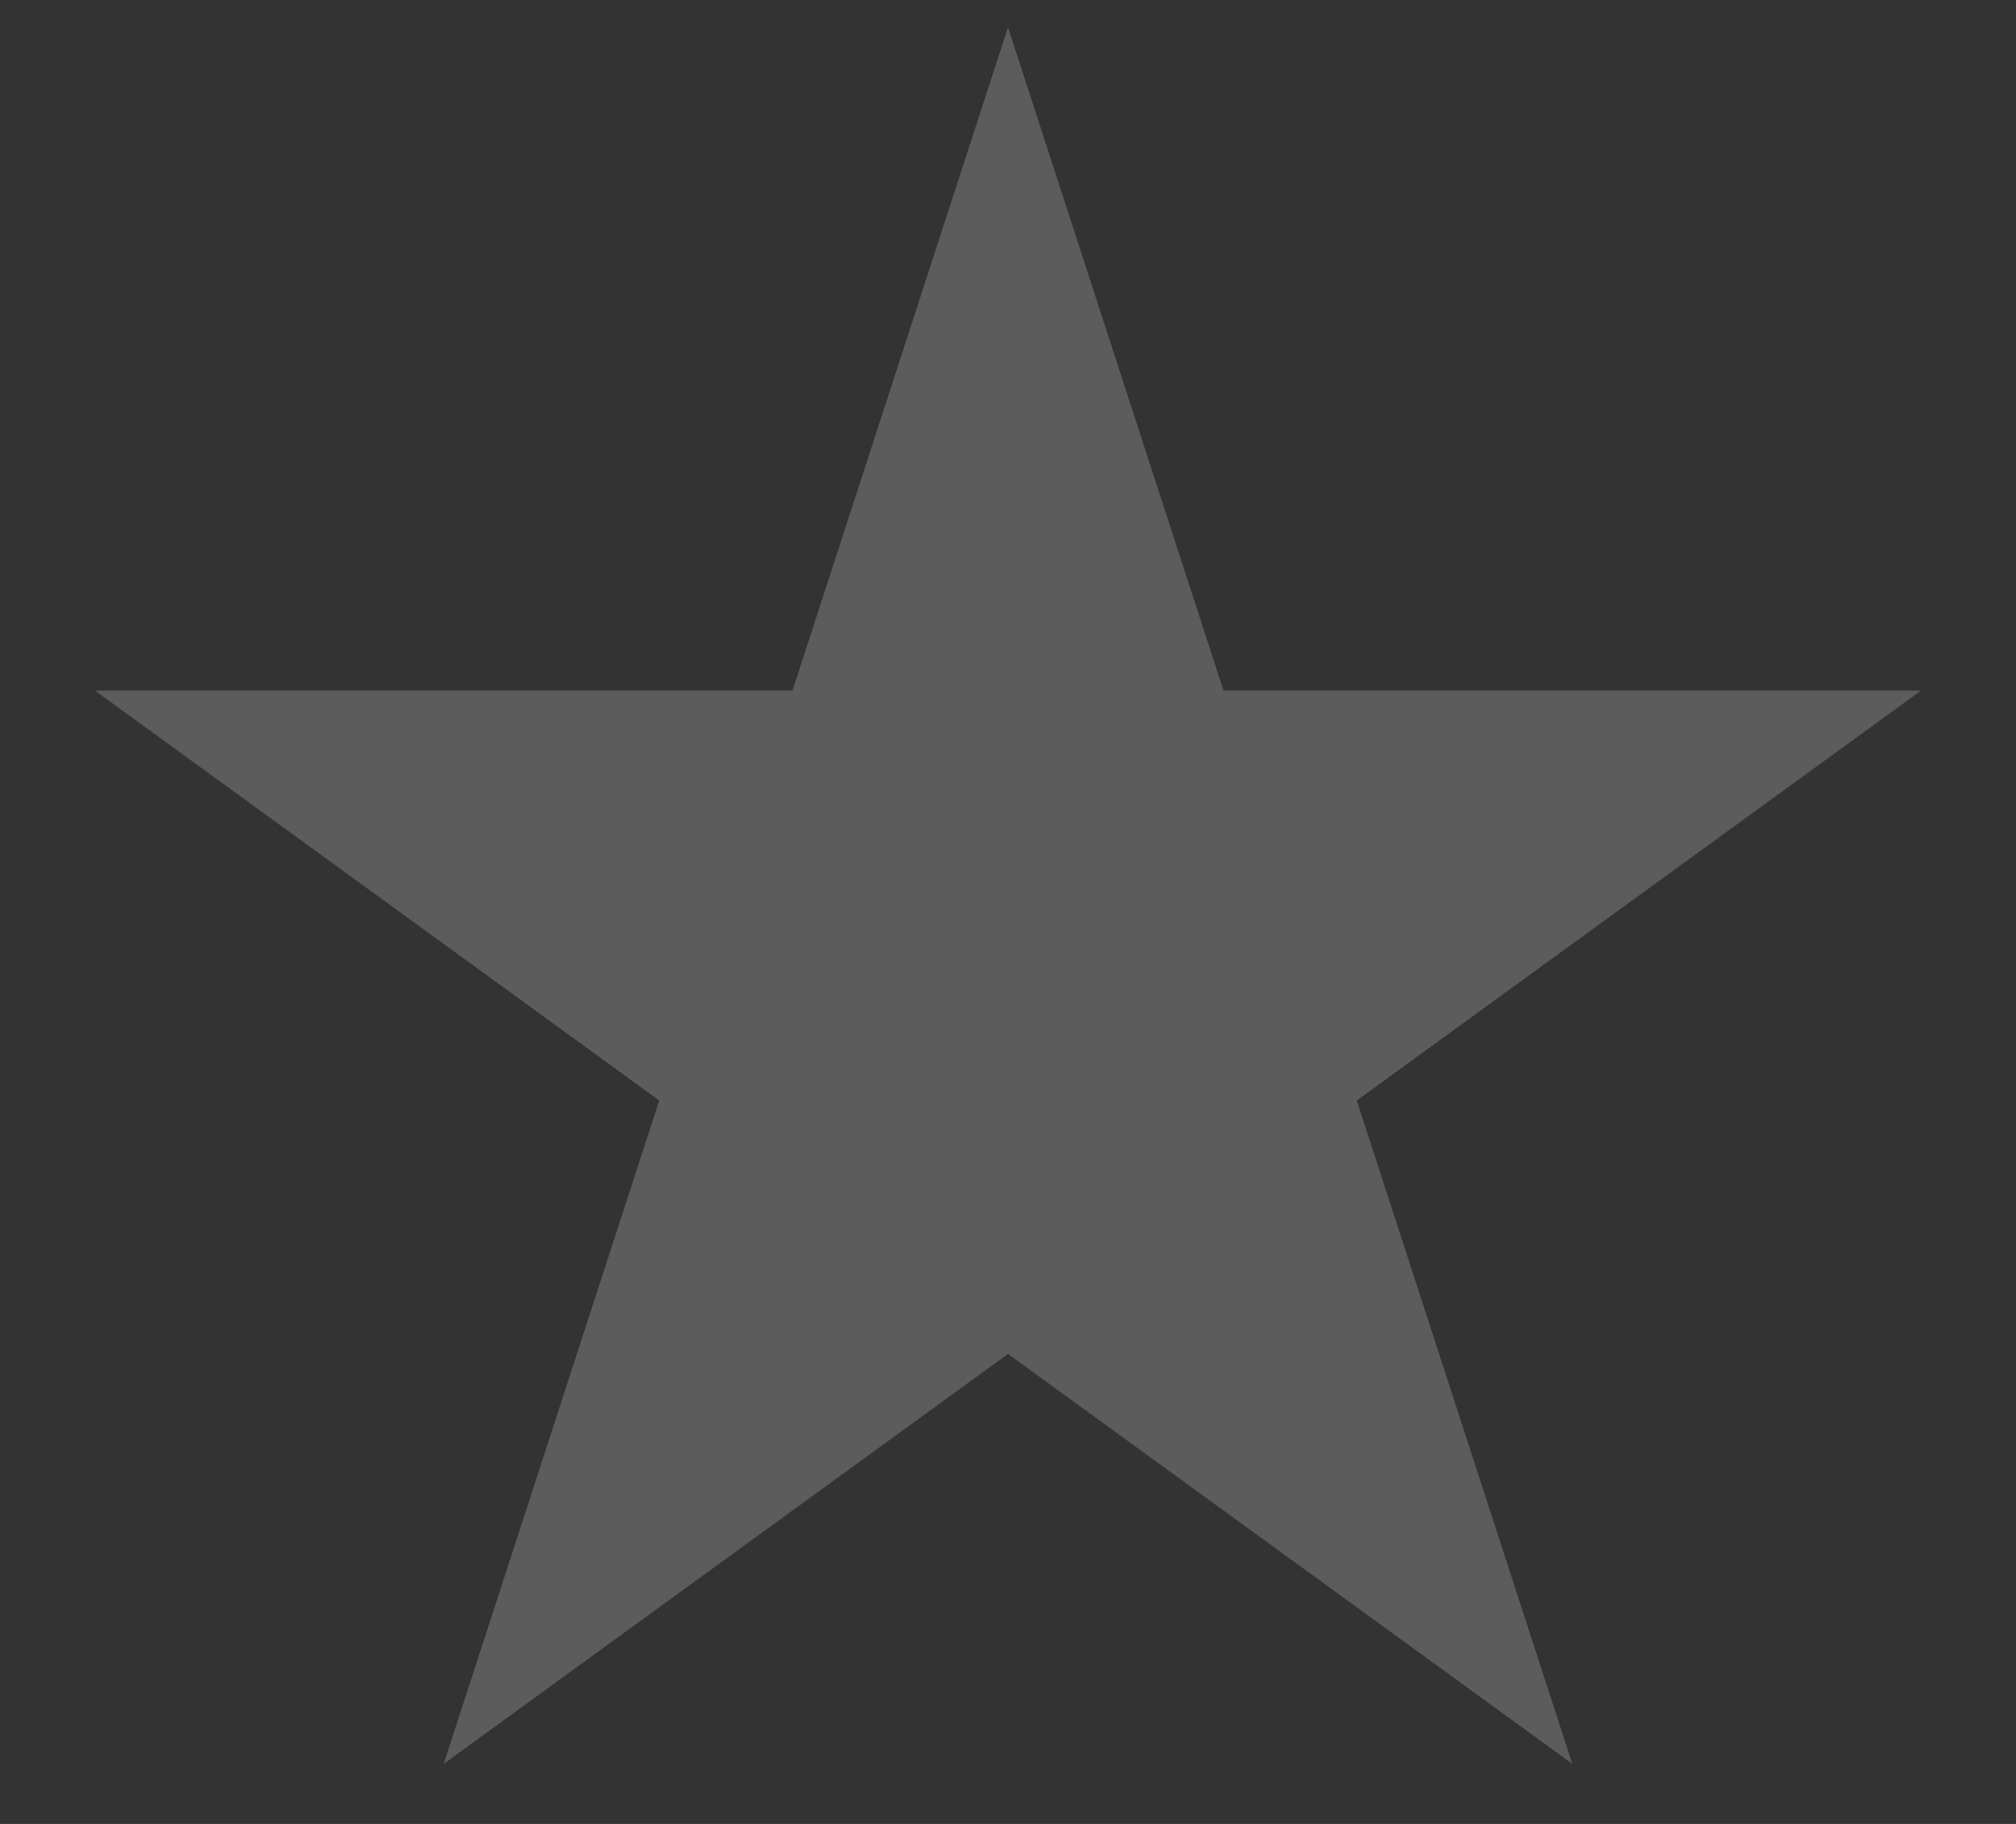 <svg width="21" height="19" viewBox="0 0 21 19" fill="none" xmlns="http://www.w3.org/2000/svg">
<rect x="0" y="0" width="21" height="19" fill="#333333" stroke="none"/>
<path d="M10.5 0.284L12.745 7.194H20.011L14.133 11.464L16.378 18.374L10.5 14.104L4.622 18.374L6.867 11.464L0.989 7.194H8.255L10.5 0.284Z" fill="white" fill-opacity="0.2"/>
</svg>
